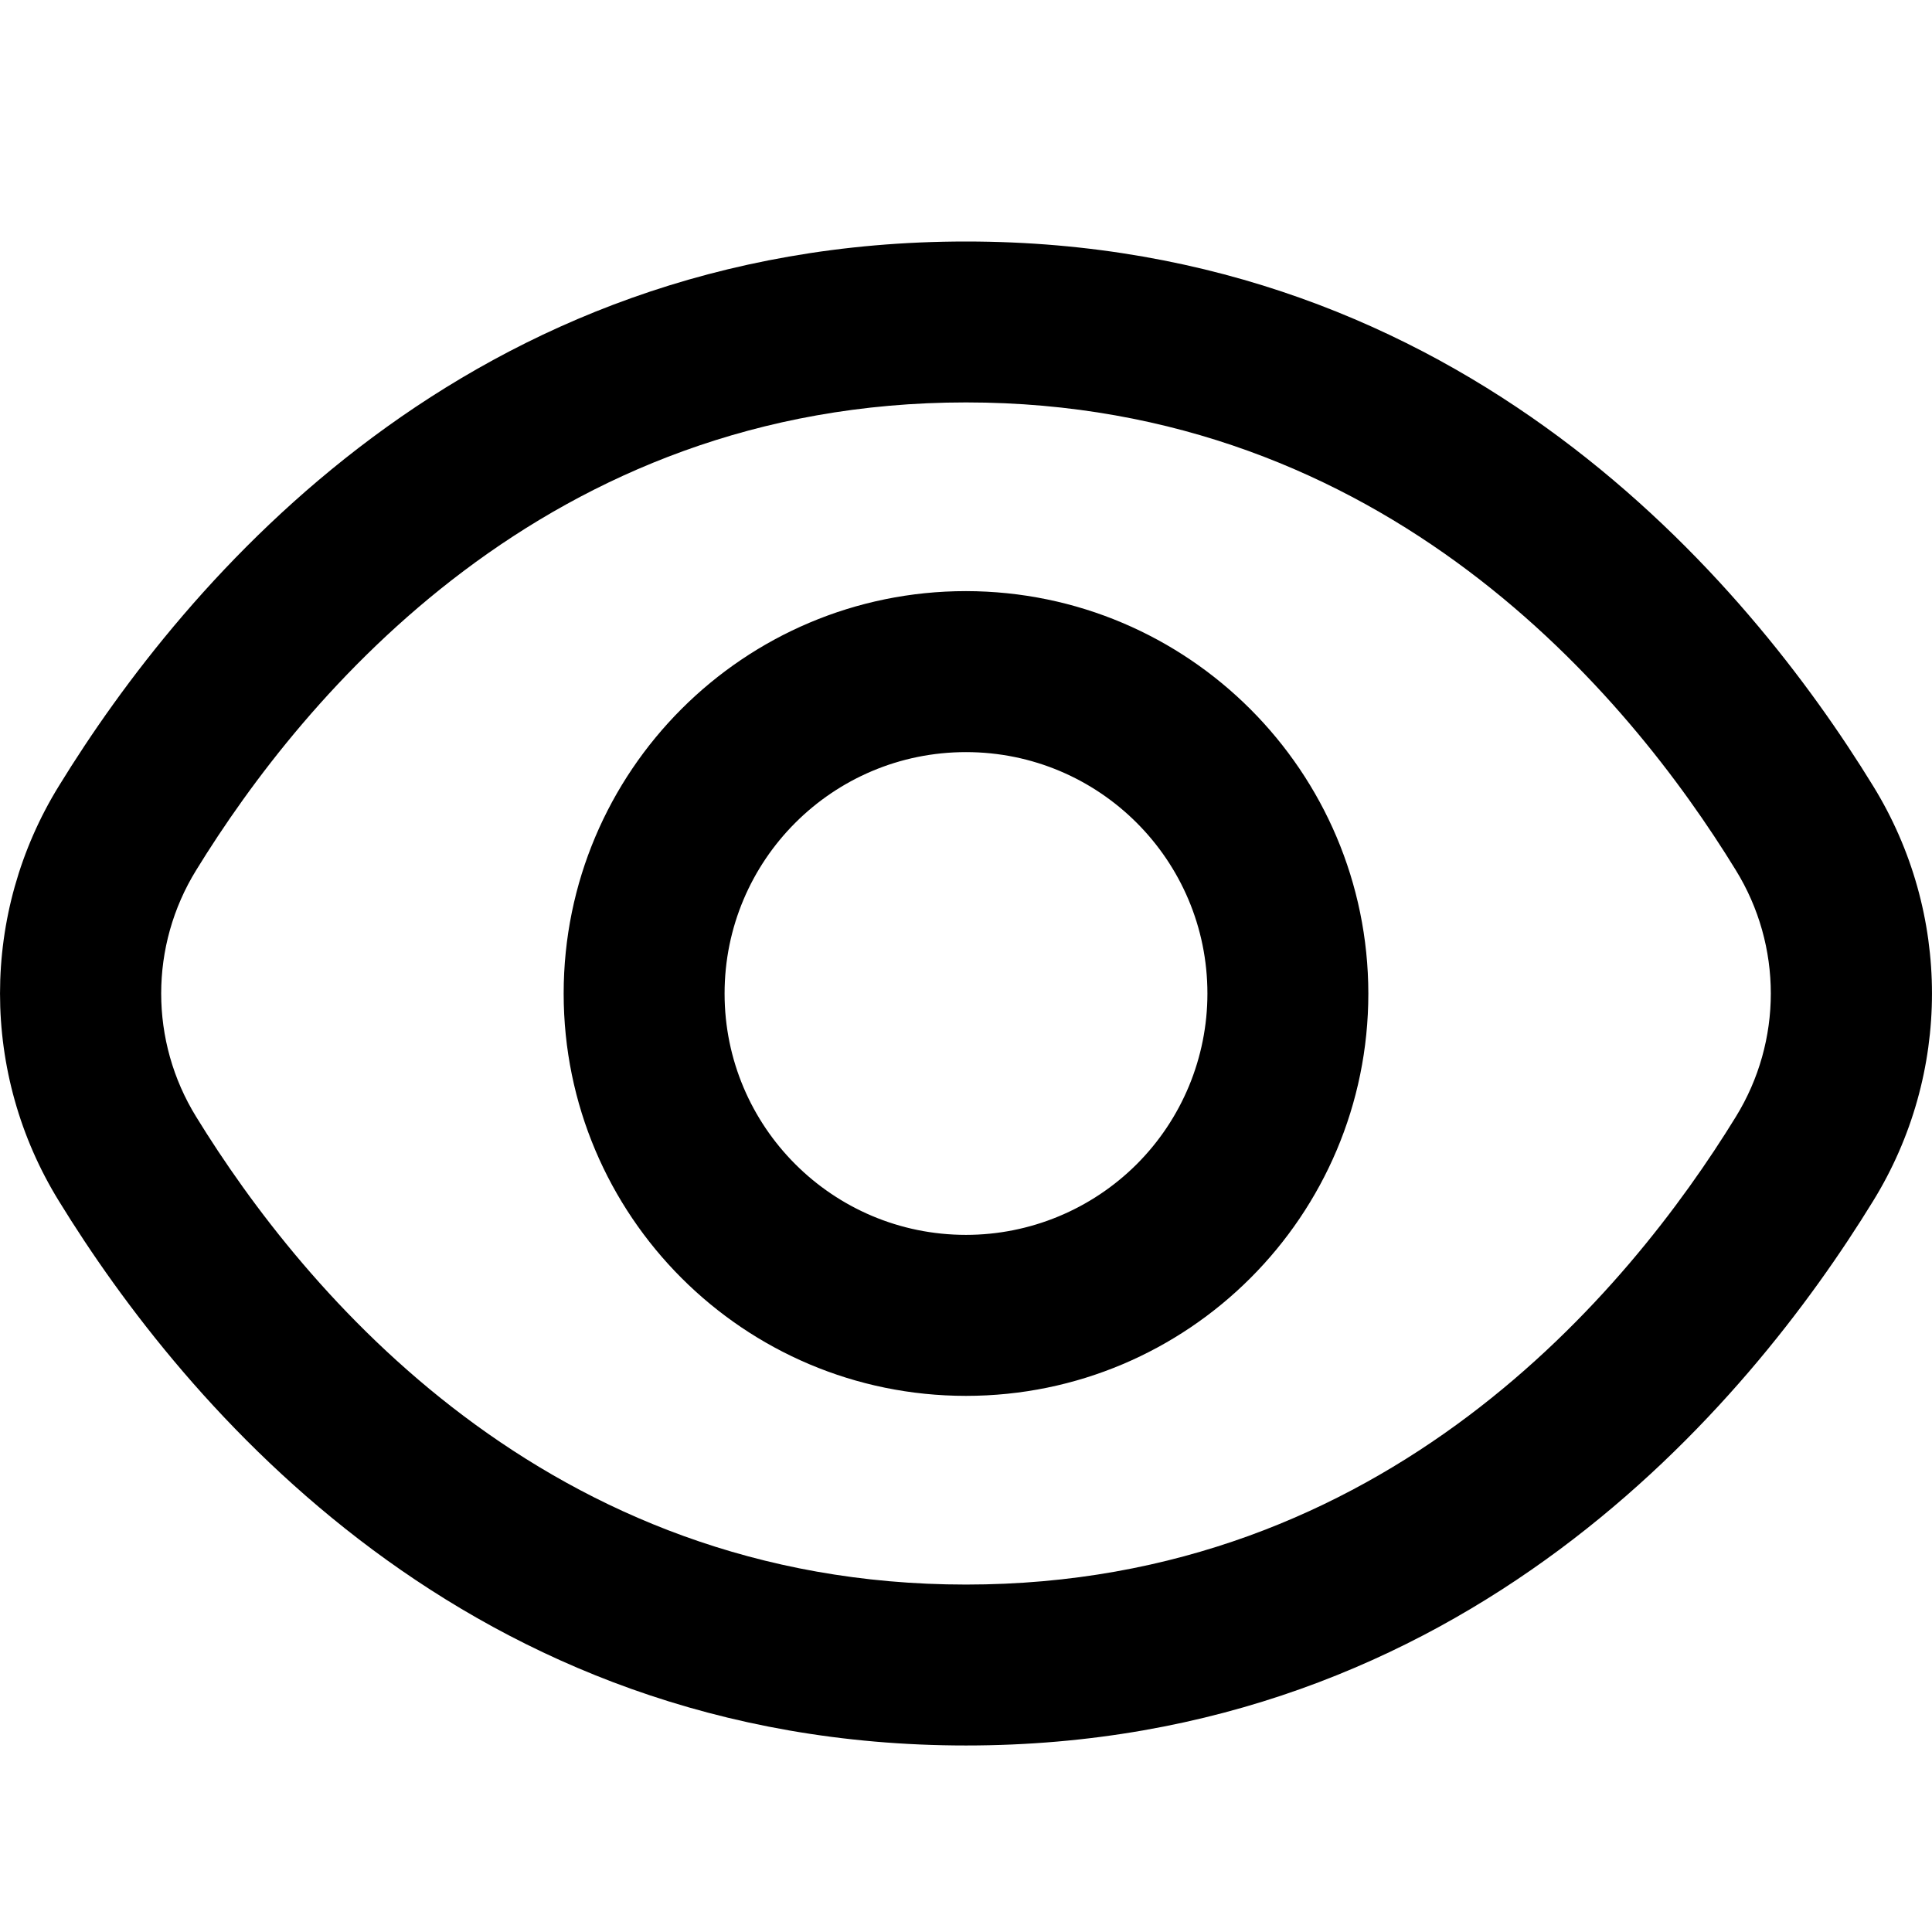 <?xml version="1.0" encoding="UTF-8"?>
<svg width="24px" height="24px" viewBox="0 0 24 24" version="1.1" xmlns="http://www.w3.org/2000/svg" xmlns:xlink="http://www.w3.org/1999/xlink">
    <title>icons/view</title>
    <g id="icons/view" stroke="none" stroke-width="1" fill="none" fill-rule="evenodd">
        <g id="fi-rr-eye" transform="translate(0, 3)" fill="#000000" fill-rule="nonzero">
            <path d="M12,0 C18.19,0 21.716,4.236 23.267,6.761 C24.244,8.343 24.244,10.34 23.267,11.922 C21.716,14.447 18.19,18.683 12,18.683 C5.81,18.683 2.284,14.447 0.733,11.922 C-0.244,10.34 -0.244,8.343 0.733,6.761 C2.284,4.236 5.81,0 12,0 Z M12,1.999 C6.783,1.999 3.769,5.643 2.438,7.808 C1.857,8.748 1.857,9.935 2.438,10.875 C3.769,13.04 6.783,16.684 12,16.684 C17.217,16.684 20.231,13.04 21.562,10.875 C22.143,9.935 22.143,8.748 21.562,7.808 C20.231,5.639 17.217,1.999 12,1.999 Z M12,4.343 C14.759,4.347 16.995,6.583 16.998,9.342 C16.998,12.102 14.76,14.34 12,14.34 C9.24,14.34 7.002,12.102 7.002,9.342 C7.002,6.581 9.24,4.343 12,4.343 Z M12,6.343 C10.344,6.343 9.001,7.685 9.001,9.342 C9.001,10.998 10.344,12.34 12,12.34 C12.795,12.34 13.558,12.024 14.121,11.462 C14.683,10.9 14.999,10.137 14.999,9.342 C14.999,7.685 13.656,6.343 12,6.343 Z" id="Combined-Shape"></path>
        </g>
    </g>
</svg>